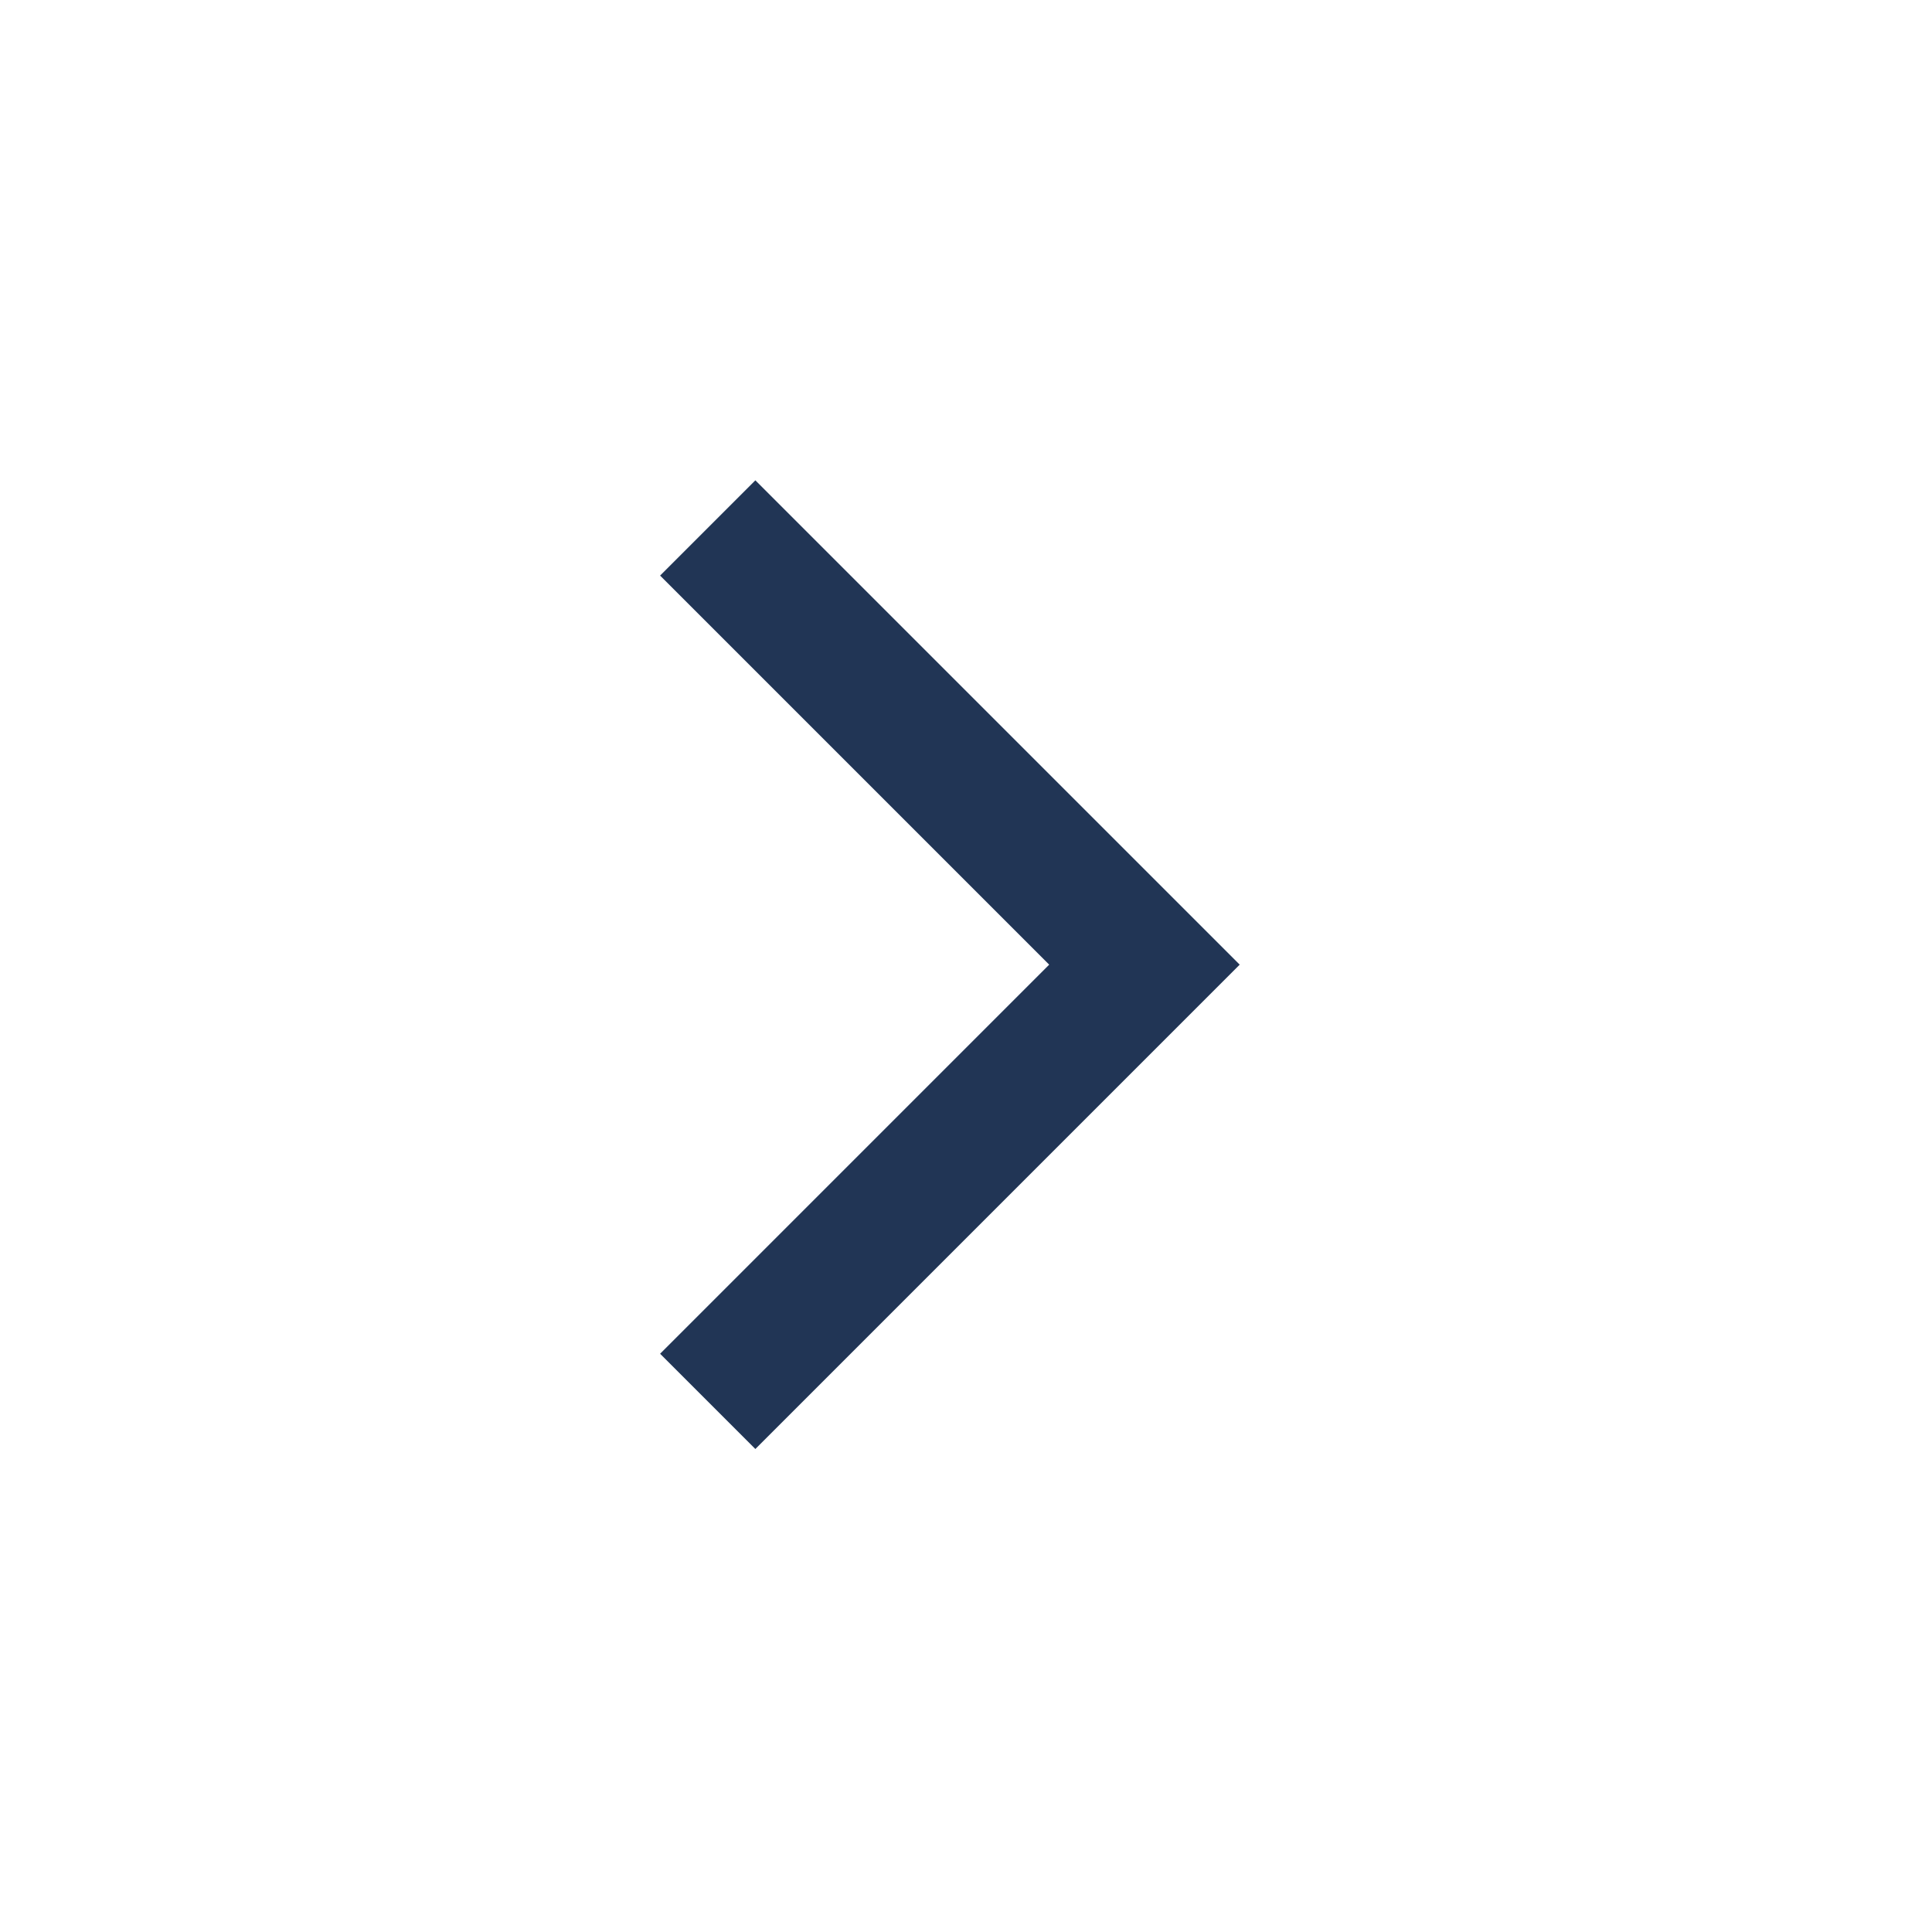 <svg xmlns="http://www.w3.org/2000/svg" height="40px" viewBox="0 -960 960 960" width="40px" fill="#213555"><path d="M521.33-480.67 328-674l47.33-47.33L616-480.67 375.33-240 328-287.33l193.33-193.34Z"/></svg>